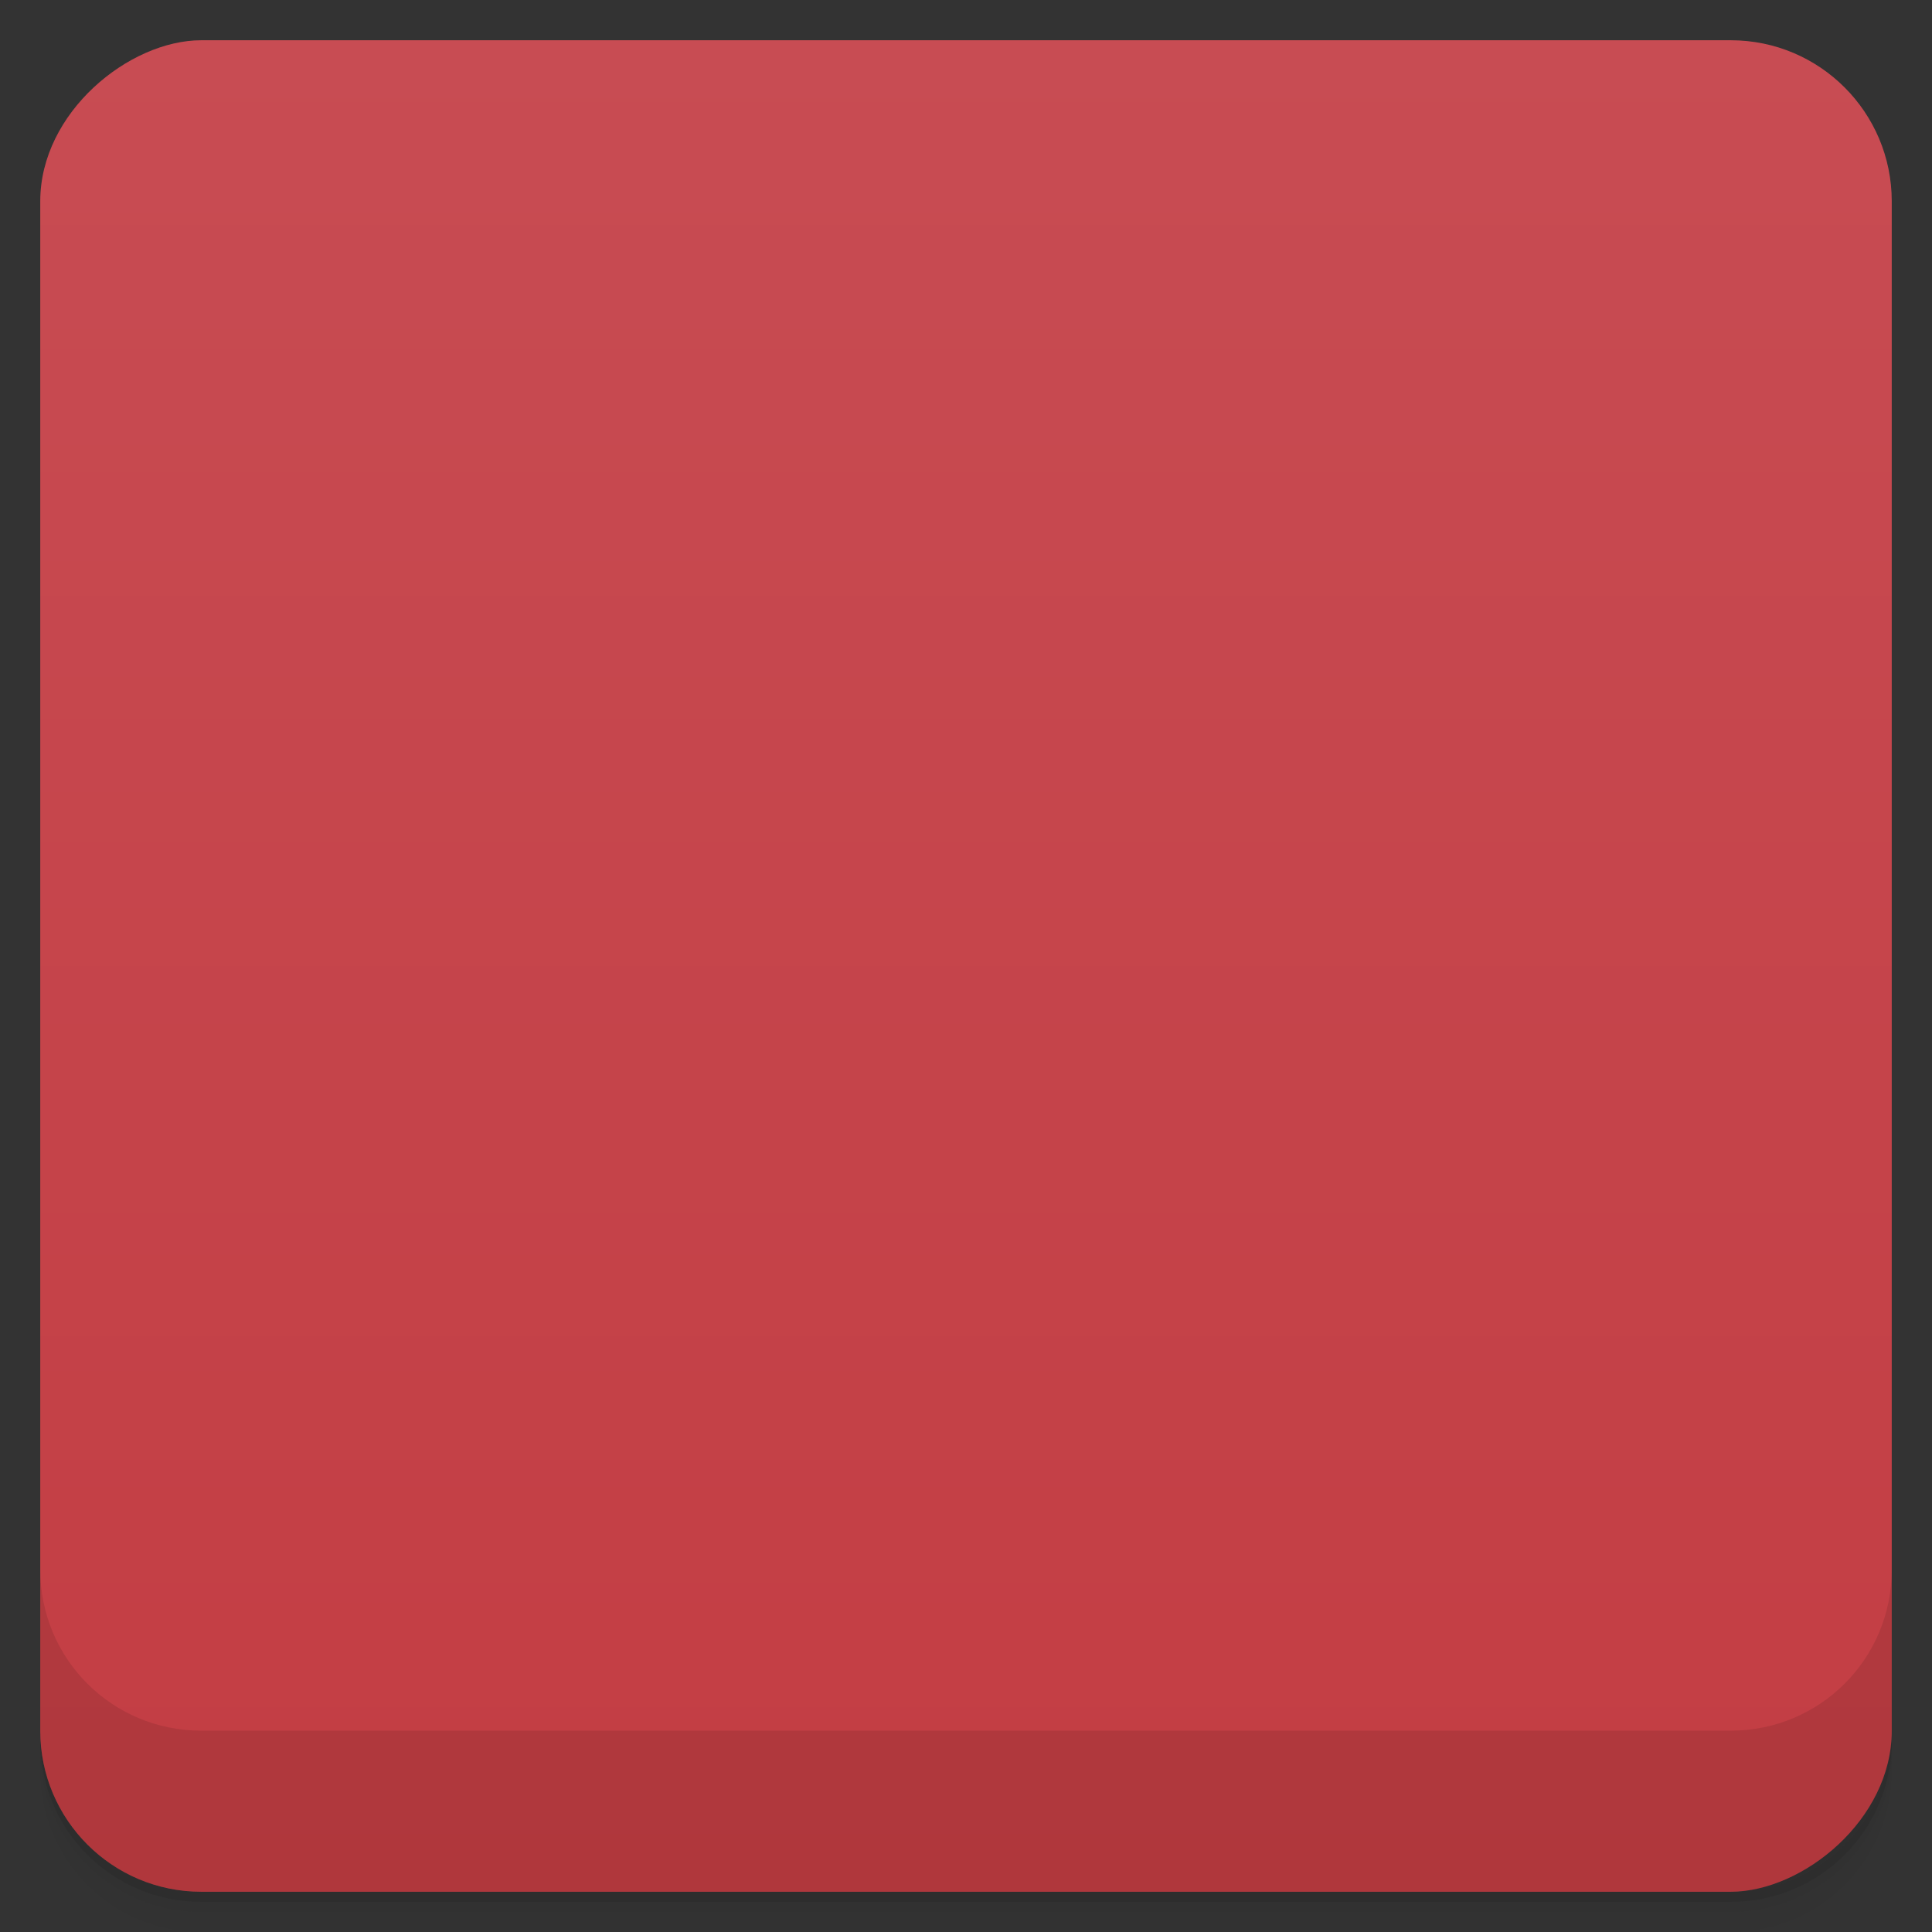 <svg viewBox="0 0 48 48">
  <rect x="0" y="0" width="48" height="48" fill="#333333" stroke="none"/>
  <defs>
    <linearGradient id="a" x1="1" x2="47" gradientUnits="userSpaceOnUse" gradientTransform="translate(-48 .002)">
      <stop stop-color="#c33d43"/>
      <stop offset="1" stop-color="#c84c53"/>
    </linearGradient>
    <clipPath id="b"/>
    <clipPath id="c"/>
  </defs>
  <path d="M1 43v.25c0 2.216 1.784 4 4 4h38c2.216 0 4-1.784 4-4V43c0 2.216-1.784 4-4 4H5c-2.216 0-4-1.784-4-4zm0 .5v.5c0 2.216 1.784 4 4 4h38c2.216 0 4-1.784 4-4v-.5c0 2.216-1.784 4-4 4H5c-2.216 0-4-1.784-4-4z" opacity=".02"/>
  <path d="M1 43.25v.25c0 2.216 1.784 4 4 4h38c2.216 0 4-1.784 4-4v-.25c0 2.216-1.784 4-4 4H5c-2.216 0-4-1.784-4-4z" opacity=".05"/>
  <path d="M1 43v.25c0 2.216 1.784 4 4 4h38c2.216 0 4-1.784 4-4V43c0 2.216-1.784 4-4 4H5c-2.216 0-4-1.784-4-4z" opacity=".1"/>
  <rect width="46" height="46" x="-47" y="1" rx="4" transform="rotate(-90)" fill="url(#a)"/>
  <g opacity=".1" clip-path="url(#b)">
    <path d="M17.178 31.96c-.57-.588-2.059-4.202-3.317-8.032-1.959-5.92-2.186-7.122-1.527-7.934.953-1.218 2.594-1.257 3.508-.077.383.481 1.145 2.366 1.68 4.227.535 1.839 1.219 3.359 1.523 3.366.309 0 1.11-1.68 1.79-3.738 2.087-6.453 4.298-6.368 6.583.265.758 2.204 1.566 4 1.804 4 .234 0 .882-1.75 1.442-3.883 1.073-4.089 1.96-5.34 3.579-5.035 2.374.496 2.363 2.02-.054 9.227-2.515 7.554-3.508 9-5.719 8.43-1.296-.344-2.363-2.325-3.624-6.825-.45-1.64-1.368-.613-2.25 2.516-1.209 4.27-3.317 5.644-5.404 3.433m-.01 0" stroke="#f9f9f9" stroke-width="1.998"/>
    <path d="M17.18 31.961c-.559-.59-2.051-4.203-3.316-8.03-1.961-5.922-2.188-7.121-1.527-7.926.965-1.203 2.594-1.242 3.52-.086.387.48 1.137 2.383 1.668 4.227.535 1.84 1.219 3.359 1.531 3.367.313.004 1.113-1.676 1.781-3.738 2.086-6.453 4.297-6.367 6.582.273.758 2.195 1.566 3.992 1.805 3.992.234 0 .883-1.742 1.441-3.879 1.074-4.094 1.961-5.344 3.578-5.02 2.375.48 2.363 2.027-.055 9.242-2.535 7.555-3.516 9-5.738 8.422-1.309-.34-2.352-2.32-3.605-6.82-.449-1.629-1.367-.598-2.25 2.531-1.207 4.289-3.316 5.637-5.402 3.445m-.012 0"/>
  </g>
  <g>
    <g clip-path="url(#c)">
      <path d="M17.178 30.96c-.57-.588-2.059-4.202-3.317-8.032-1.959-5.92-2.186-7.122-1.527-7.934.953-1.218 2.594-1.257 3.508-.077.383.481 1.145 2.366 1.68 4.227.535 1.839 1.219 3.359 1.523 3.366.309 0 1.11-1.68 1.79-3.738 2.087-6.453 4.298-6.368 6.583.265.758 2.204 1.566 4 1.804 4 .234 0 .882-1.75 1.442-3.883 1.073-4.089 1.96-5.34 3.579-5.035 2.374.496 2.363 2.02-.054 9.227-2.515 7.554-3.508 9-5.719 8.43-1.296-.344-2.363-2.325-3.624-6.825-.45-1.64-1.368-.613-2.25 2.516-1.209 4.27-3.317 5.644-5.404 3.433m-.01 0" fill="none" stroke="#f9f9f9" stroke-width="1.998"/>
      <path d="M17.18 30.961c-.559-.59-2.051-4.203-3.316-8.03-1.961-5.922-2.188-7.121-1.527-7.926.965-1.203 2.594-1.242 3.52-.086.387.48 1.137 2.383 1.668 4.227.535 1.84 1.219 3.359 1.531 3.367.313.004 1.113-1.676 1.781-3.738 2.086-6.453 4.297-6.367 6.582.273.758 2.195 1.566 3.992 1.805 3.992.234 0 .883-1.742 1.441-3.879 1.074-4.094 1.961-5.344 3.578-5.02 2.375.48 2.363 2.027-.055 9.242-2.535 7.555-3.516 9-5.738 8.422-1.309-.34-2.352-2.32-3.605-6.82-.449-1.629-1.367-.598-2.25 2.531-1.207 4.289-3.316 5.637-5.402 3.445m-.012 0" fill="#f90"/>
    </g>
  </g>
  <g>
    <path d="M1 38.998v4c0 2.216 1.784 4 4 4h38c2.216 0 4-1.784 4-4v-4c0 2.216-1.784 4-4 4H5c-2.216 0-4-1.784-4-4z" opacity=".1"/>
  </g>
</svg>

